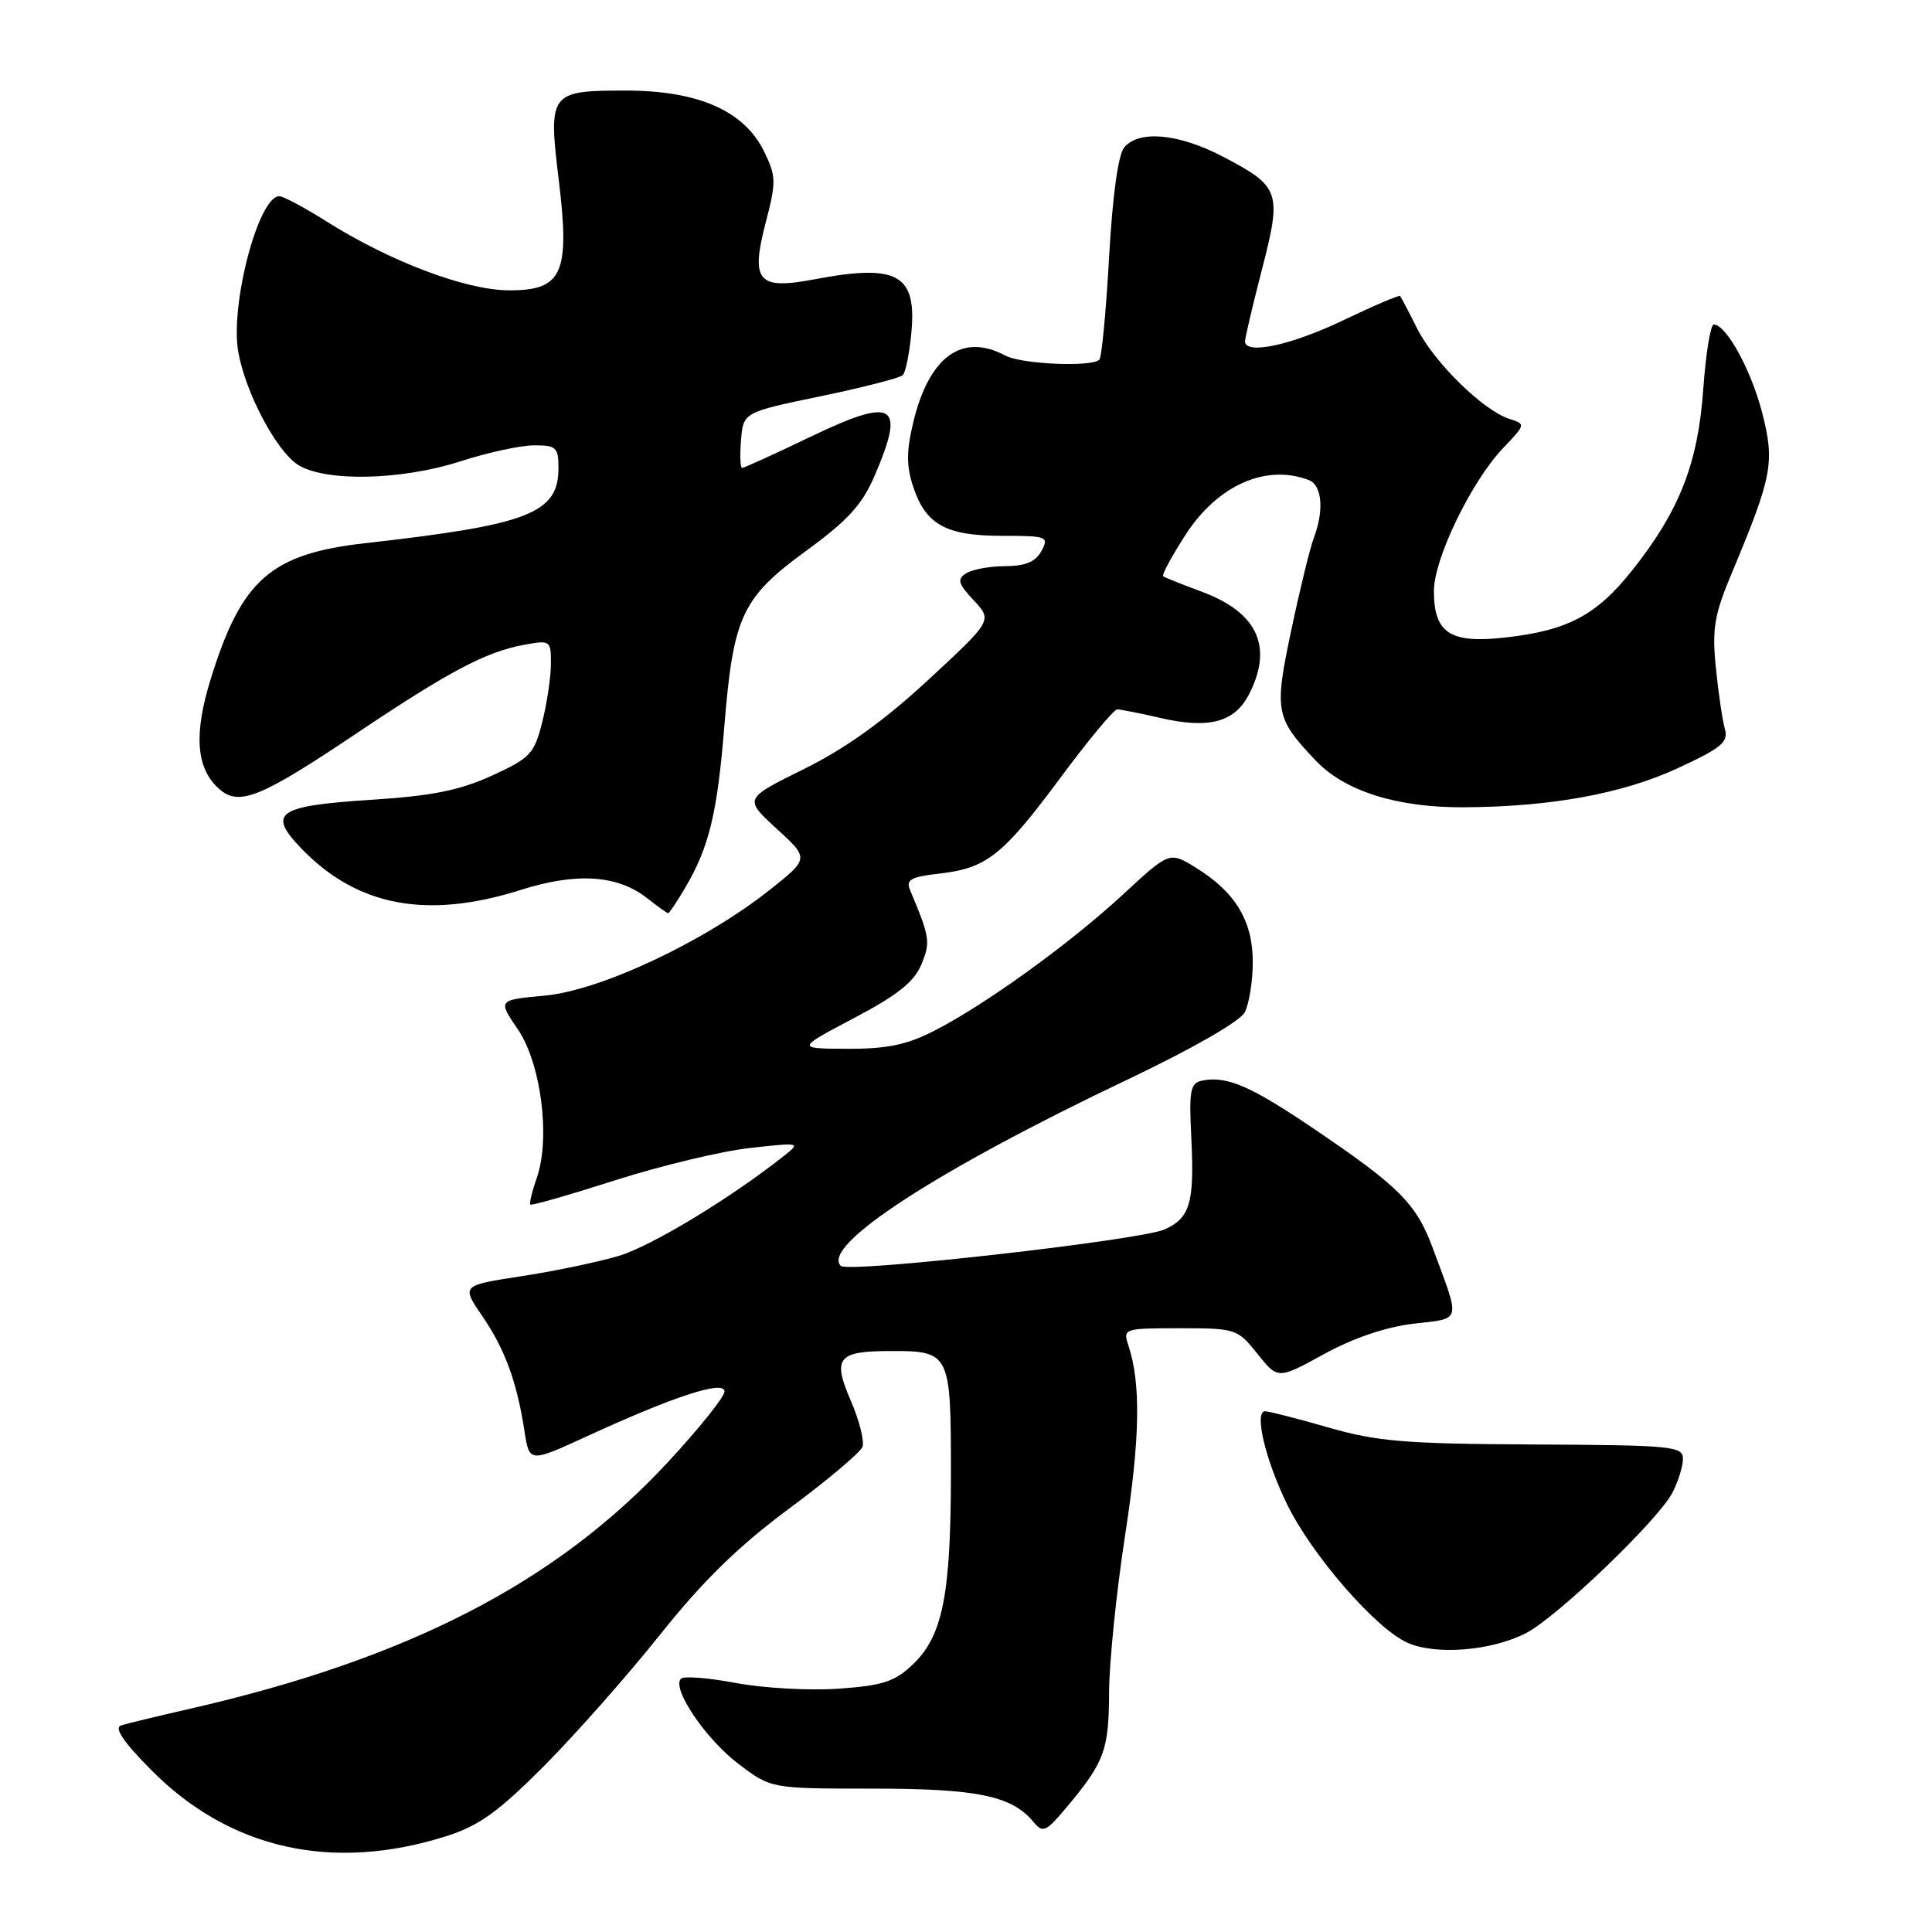 <?xml version="1.0" encoding="UTF-8" standalone="no"?>
<!DOCTYPE svg PUBLIC "-//W3C//DTD SVG 1.1//EN" "http://www.w3.org/Graphics/SVG/1.1/DTD/svg11.dtd" >
<svg xmlns="http://www.w3.org/2000/svg" xmlns:xlink="http://www.w3.org/1999/xlink" version="1.1" viewBox="0 0 256 256">
 <g >
 <path fill="currentColor"
d=" M 59.11 243.31 C 63.44 241.94 65.99 240.12 72.04 234.05 C 76.18 229.90 83.11 222.06 87.43 216.64 C 93.15 209.47 97.81 204.91 104.52 199.93 C 109.60 196.17 113.99 192.47 114.28 191.72 C 114.56 190.98 113.87 188.22 112.73 185.59 C 110.29 179.95 110.99 179.04 117.82 179.02 C 125.90 178.99 126.00 179.18 126.00 195.09 C 126.00 211.31 124.93 216.74 120.97 220.53 C 118.58 222.82 117.00 223.34 111.14 223.76 C 107.30 224.03 101.18 223.69 97.54 223.01 C 93.89 222.32 90.60 222.06 90.23 222.44 C 88.96 223.71 93.48 230.40 97.83 233.71 C 102.16 237.00 102.16 237.00 115.61 237.00 C 129.46 237.00 134.05 237.95 136.91 241.38 C 138.20 242.94 138.56 242.78 141.41 239.38 C 146.36 233.45 146.93 231.91 146.96 224.22 C 146.98 220.21 147.94 210.83 149.09 203.38 C 151.07 190.54 151.19 183.32 149.51 178.25 C 148.78 176.05 148.93 176.00 156.34 176.00 C 163.75 176.00 163.97 176.07 166.62 179.39 C 169.33 182.78 169.33 182.78 175.43 179.43 C 179.31 177.30 183.63 175.83 187.29 175.40 C 193.74 174.64 193.55 175.38 189.87 165.43 C 187.68 159.51 185.43 157.24 174.20 149.64 C 165.75 143.91 162.59 142.54 159.33 143.18 C 157.72 143.50 157.54 144.41 157.85 150.67 C 158.28 159.39 157.71 161.36 154.33 162.90 C 151.17 164.34 112.38 168.71 111.41 167.74 C 108.74 165.07 124.17 155.04 149.48 143.01 C 157.89 139.01 164.28 135.35 164.92 134.16 C 165.51 133.04 166.00 130.03 166.00 127.47 C 166.00 122.03 163.70 118.21 158.47 114.98 C 154.97 112.82 154.97 112.82 148.86 118.47 C 141.80 125.01 130.57 133.12 123.78 136.59 C 120.14 138.45 117.52 138.99 112.28 138.97 C 105.50 138.94 105.50 138.94 113.16 134.90 C 118.90 131.88 121.13 130.10 122.08 127.81 C 123.32 124.81 123.23 124.23 120.57 117.89 C 120.02 116.57 120.74 116.18 124.43 115.76 C 130.74 115.05 132.86 113.37 140.53 103.03 C 144.22 98.06 147.59 94.00 148.04 94.00 C 148.48 94.00 151.07 94.51 153.79 95.14 C 160.17 96.61 163.58 95.71 165.48 92.04 C 168.74 85.73 166.65 81.15 159.25 78.41 C 156.64 77.44 154.33 76.52 154.12 76.36 C 153.91 76.20 155.23 73.75 157.06 70.91 C 161.29 64.31 167.75 61.43 173.42 63.61 C 175.18 64.28 175.47 67.62 174.10 71.24 C 173.60 72.54 172.26 78.02 171.12 83.41 C 168.82 94.27 168.97 95.11 174.34 100.78 C 178.18 104.83 185.09 107.01 193.93 106.97 C 205.45 106.91 214.92 105.19 222.22 101.83 C 228.14 99.10 229.05 98.34 228.55 96.57 C 228.23 95.43 227.69 91.78 227.36 88.46 C 226.84 83.31 227.15 81.47 229.46 75.96 C 234.84 63.11 235.19 61.28 233.50 54.71 C 232.05 49.05 228.74 43.00 227.08 43.00 C 226.65 43.00 226.03 46.85 225.69 51.56 C 225.00 61.42 222.53 67.70 216.26 75.59 C 211.51 81.55 207.74 83.55 199.40 84.48 C 192.14 85.29 190.00 83.89 190.00 78.30 C 190.00 74.03 194.99 63.74 199.19 59.35 C 202.17 56.23 202.18 56.19 199.99 55.50 C 196.55 54.40 190.07 48.06 187.80 43.57 C 186.68 41.33 185.65 39.38 185.52 39.22 C 185.39 39.07 181.97 40.53 177.92 42.47 C 171.11 45.73 165.04 47.04 164.97 45.25 C 164.96 44.84 165.96 40.55 167.21 35.73 C 169.87 25.40 169.64 24.73 162.03 20.75 C 156.18 17.69 150.91 17.20 148.96 19.54 C 148.16 20.51 147.41 25.98 146.96 34.09 C 146.56 41.25 145.98 47.35 145.67 47.66 C 144.66 48.67 135.36 48.26 133.22 47.12 C 127.49 44.05 123.10 47.24 121.01 55.97 C 120.10 59.76 120.09 61.75 120.99 64.46 C 122.65 69.51 125.33 71.00 132.76 71.00 C 138.76 71.00 139.02 71.10 138.00 73.00 C 137.23 74.44 135.90 75.00 133.21 75.02 C 131.17 75.02 128.84 75.45 128.03 75.96 C 126.79 76.75 126.94 77.32 129.03 79.55 C 131.50 82.21 131.50 82.21 123.00 90.09 C 117.13 95.52 112.03 99.18 106.53 101.90 C 98.57 105.83 98.57 105.83 102.90 109.80 C 107.24 113.76 107.24 113.76 101.91 117.98 C 93.28 124.80 79.58 131.23 72.23 131.92 C 65.96 132.50 65.96 132.50 68.61 136.38 C 71.70 140.92 72.96 150.80 71.13 156.07 C 70.50 157.86 70.12 159.45 70.28 159.61 C 70.44 159.77 75.50 158.32 81.53 156.39 C 87.57 154.46 95.58 152.54 99.33 152.12 C 106.09 151.37 106.14 151.38 103.83 153.20 C 96.62 158.89 86.27 165.14 81.94 166.43 C 79.20 167.24 73.40 168.45 69.05 169.11 C 61.13 170.33 61.13 170.33 63.92 174.41 C 66.92 178.81 68.49 183.08 69.50 189.66 C 70.15 193.82 70.15 193.82 77.82 190.29 C 89.39 184.98 96.00 182.83 96.00 184.39 C 96.00 185.09 92.59 189.34 88.43 193.82 C 73.64 209.73 53.99 219.85 25.00 226.46 C 20.88 227.40 16.86 228.37 16.07 228.62 C 15.08 228.93 16.29 230.74 19.98 234.48 C 30.39 245.02 44.00 248.09 59.11 243.31 Z  M 202.20 216.40 C 206.31 214.29 219.70 201.44 221.60 197.80 C 222.37 196.31 223.00 194.29 223.00 193.30 C 223.00 191.63 221.56 191.49 203.25 191.40 C 186.22 191.32 182.47 191.01 176.02 189.15 C 171.91 187.97 168.13 187.00 167.64 187.00 C 166.14 187.00 167.67 193.45 170.56 199.36 C 173.85 206.07 182.24 215.74 186.45 217.65 C 190.19 219.35 197.62 218.76 202.20 216.40 Z  M 90.77 117.67 C 93.96 112.25 95.04 107.83 95.98 96.22 C 97.17 81.63 98.30 79.21 106.83 72.98 C 112.33 68.97 114.24 66.88 115.90 63.02 C 120.02 53.43 118.53 52.54 107.34 57.90 C 102.65 60.16 98.60 62.00 98.34 62.00 C 98.09 62.00 98.02 60.34 98.19 58.31 C 98.50 54.63 98.50 54.63 108.72 52.51 C 114.35 51.34 119.25 50.08 119.62 49.71 C 119.99 49.35 120.50 46.87 120.75 44.20 C 121.51 36.35 118.96 34.92 107.93 37.01 C 100.40 38.44 99.43 37.30 101.46 29.49 C 102.87 24.08 102.85 23.35 101.24 20.06 C 98.61 14.68 92.52 12.00 82.91 12.00 C 72.83 12.00 72.63 12.27 74.04 23.86 C 75.55 36.27 74.52 38.51 67.38 38.47 C 61.67 38.43 51.66 34.64 43.23 29.32 C 40.33 27.49 37.53 26.00 37.01 26.00 C 34.24 26.00 30.45 40.45 31.58 46.69 C 32.56 52.08 36.58 59.68 39.44 61.56 C 42.98 63.87 53.12 63.67 61.00 61.13 C 64.58 59.97 68.96 59.02 70.75 59.01 C 73.70 59.00 74.00 59.28 74.00 62.00 C 74.00 68.01 70.11 69.53 48.51 71.96 C 35.90 73.37 32.02 76.76 27.94 89.91 C 25.65 97.26 25.98 101.76 28.97 104.48 C 31.64 106.89 34.41 105.78 47.16 97.23 C 59.43 89.00 64.31 86.41 69.30 85.47 C 72.93 84.79 73.00 84.83 73.00 87.95 C 73.00 89.69 72.48 93.17 71.85 95.68 C 70.79 99.89 70.27 100.45 65.17 102.78 C 60.92 104.72 57.26 105.46 49.31 105.97 C 36.66 106.78 35.35 107.70 40.01 112.51 C 47.38 120.11 56.62 121.84 69.00 117.92 C 76.41 115.57 81.83 115.93 85.77 119.03 C 87.14 120.12 88.39 121.00 88.54 121.00 C 88.68 121.00 89.69 119.50 90.77 117.67 Z "/>
</g>
</svg>